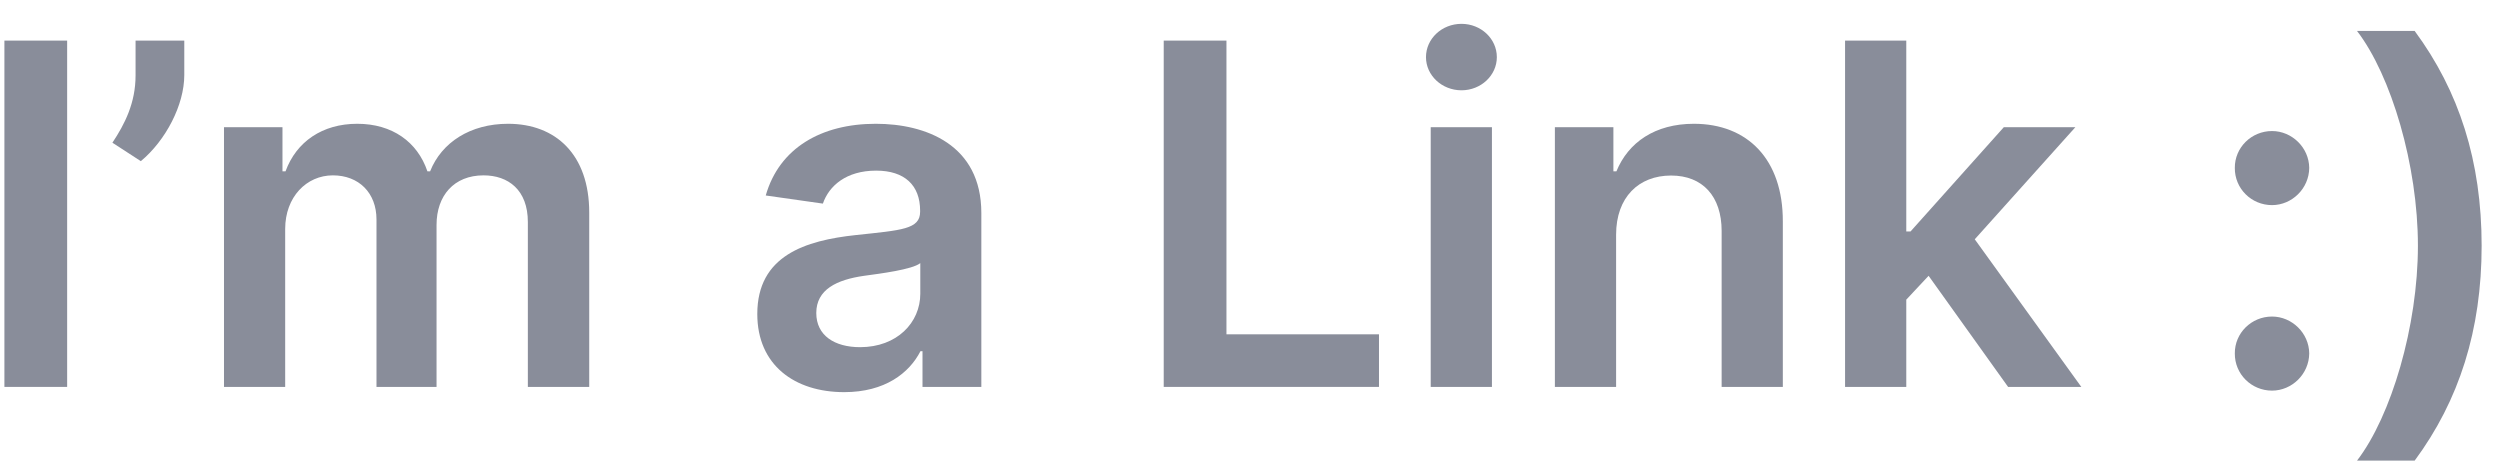 <svg width="84" height="16" viewBox="0 0 84 16" fill="none" xmlns="http://www.w3.org/2000/svg">
<path d="M2.256 1.364H0.148V13H2.256V1.364Z" fill="#898D9A"/>
<path d="M6.192 1.364H4.555V2.534C4.555 3.46 4.192 4.17 3.777 4.795L4.732 5.415C5.567 4.722 6.192 3.528 6.192 2.523V1.364Z" fill="#898D9A"/>
<path d="M7.526 13H9.582V7.693C9.582 6.619 10.298 5.892 11.185 5.892C12.054 5.892 12.65 6.477 12.65 7.375V13H14.668V7.557C14.668 6.574 15.253 5.892 16.247 5.892C17.077 5.892 17.736 6.381 17.736 7.46V13H19.798V7.142C19.798 5.193 18.673 4.159 17.071 4.159C15.804 4.159 14.838 4.784 14.452 5.756H14.361C14.025 4.767 13.179 4.159 12.003 4.159C10.832 4.159 9.957 4.761 9.594 5.756H9.491V4.273H7.526V13Z" fill="#898D9A"/>
<path d="M28.365 13.176C29.734 13.176 30.552 12.534 30.927 11.801H30.996V13H32.973V7.159C32.973 4.852 31.092 4.159 29.427 4.159C27.592 4.159 26.183 4.977 25.729 6.568L27.649 6.841C27.854 6.244 28.433 5.733 29.439 5.733C30.393 5.733 30.916 6.222 30.916 7.08V7.114C30.916 7.705 30.297 7.733 28.757 7.898C27.064 8.08 25.445 8.585 25.445 10.551C25.445 12.267 26.7 13.176 28.365 13.176ZM28.899 11.665C28.041 11.665 27.427 11.273 27.427 10.517C27.427 9.727 28.115 9.398 29.035 9.267C29.575 9.193 30.655 9.057 30.922 8.841V9.869C30.922 10.841 30.138 11.665 28.899 11.665Z" fill="#898D9A"/>
<path d="M39.101 13H46.334V11.233H41.209V1.364H39.101V13Z" fill="#898D9A"/>
<path d="M48.072 13H50.129V4.273H48.072V13ZM49.106 3.034C49.76 3.034 50.294 2.534 50.294 1.92C50.294 1.301 49.76 0.801 49.106 0.801C48.447 0.801 47.913 1.301 47.913 1.92C47.913 2.534 48.447 3.034 49.106 3.034Z" fill="#898D9A"/>
<path d="M54.301 7.886C54.301 6.625 55.062 5.898 56.148 5.898C57.21 5.898 57.847 6.597 57.847 7.761V13H59.903V7.443C59.909 5.352 58.716 4.159 56.915 4.159C55.608 4.159 54.71 4.784 54.312 5.756H54.21V4.273H52.244V13H54.301V7.886Z" fill="#898D9A"/>
<path d="M61.994 13H64.051V10.068L64.801 9.267L67.472 13H69.932L66.352 8.04L69.733 4.273H67.329L64.193 7.778H64.051V1.364H61.994V13Z" fill="#898D9A"/>
<path d="M76.34 13.125C77.01 13.125 77.584 12.568 77.59 11.875C77.584 11.193 77.01 10.636 76.34 10.636C75.646 10.636 75.084 11.193 75.09 11.875C75.084 12.568 75.646 13.125 76.34 13.125ZM76.34 6.892C77.01 6.892 77.584 6.335 77.59 5.642C77.584 4.96 77.01 4.403 76.34 4.403C75.646 4.403 75.084 4.96 75.09 5.642C75.084 6.335 75.646 6.892 76.34 6.892Z" fill="#898D9A"/>
<path d="M83.383 8.256C83.383 5.42 82.628 3.063 81.133 1.04H79.196C80.349 2.54 81.242 5.563 81.242 8.256C81.242 10.955 80.349 13.977 79.196 15.477H81.133C82.628 13.455 83.383 11.091 83.383 8.256Z" fill="#898D9A"/>
</svg>
